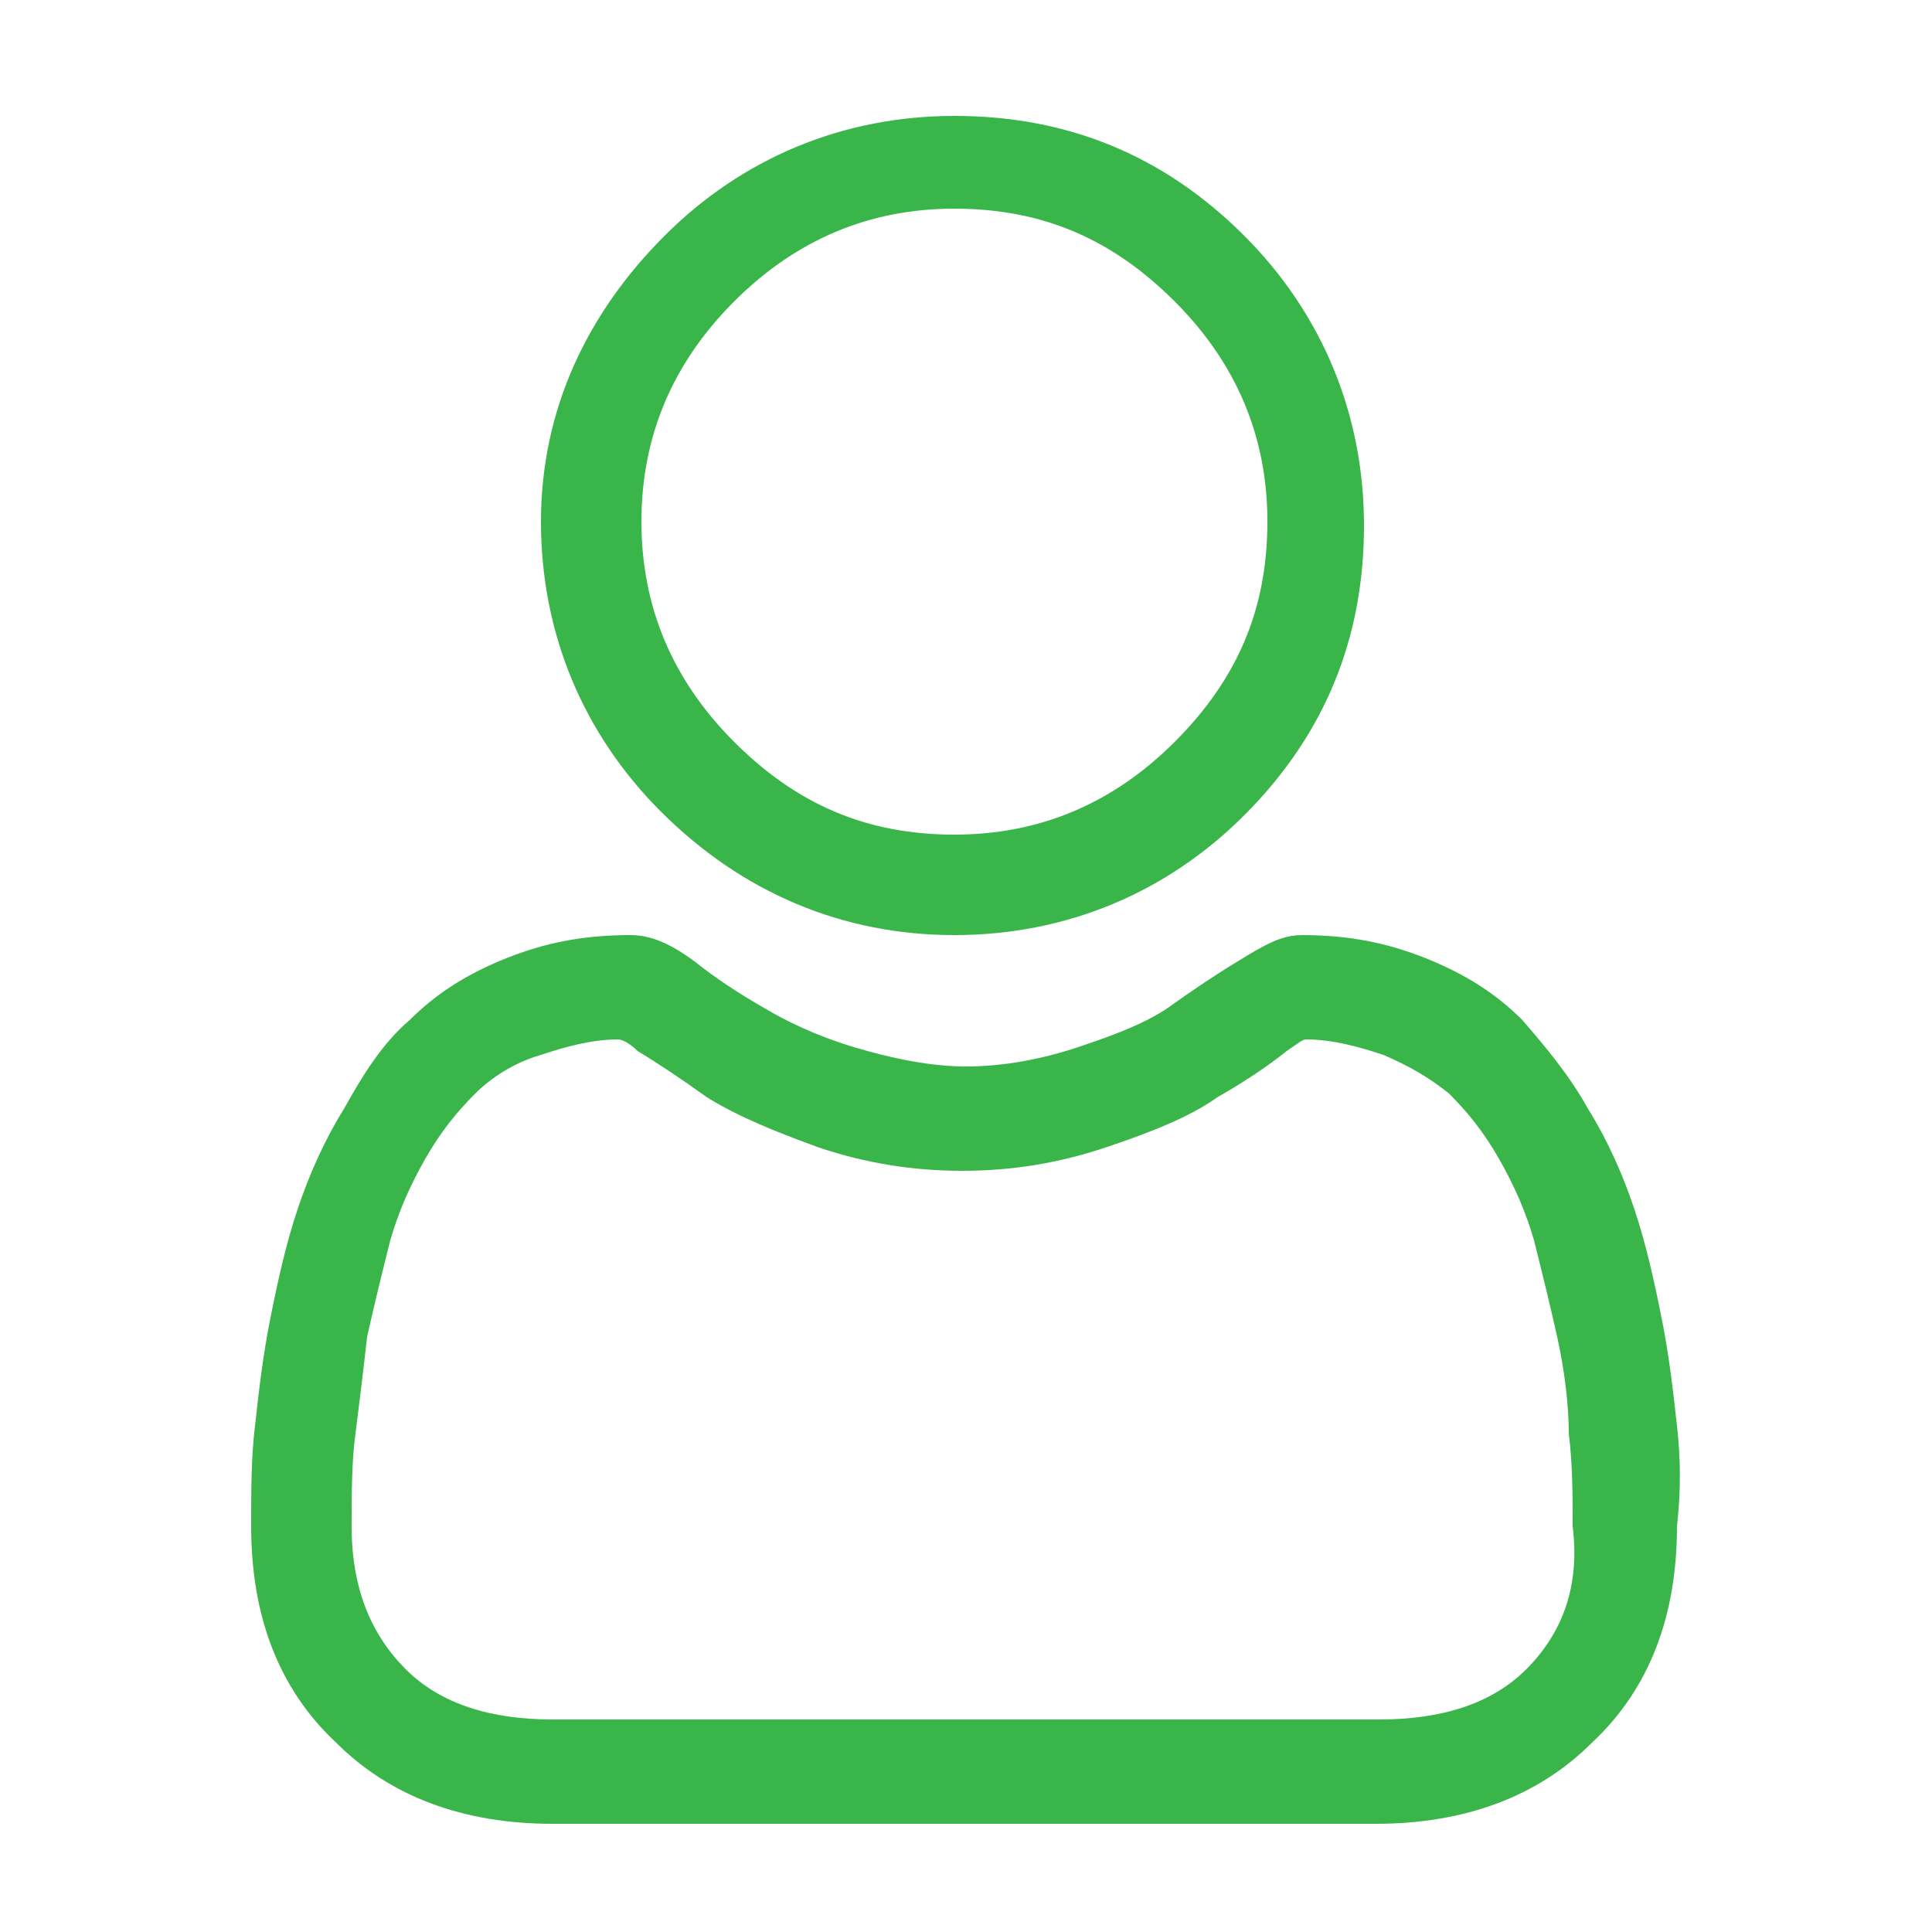<?xml version="1.0" encoding="utf-8"?>
<!-- Generator: Adobe Illustrator 18.0.0, SVG Export Plug-In . SVG Version: 6.00 Build 0)  -->
<!DOCTYPE svg PUBLIC "-//W3C//DTD SVG 1.1//EN" "http://www.w3.org/Graphics/SVG/1.1/DTD/svg11.dtd">
<svg version="1.1" id="Layer_1" xmlns="http://www.w3.org/2000/svg" xmlns:xlink="http://www.w3.org/1999/xlink" x="0px" y="0px"
	 viewBox="0 0 50 50" enable-background="new 0 0 50 50" xml:space="preserve">
<g>
	<path fill="#39B54A" d="M24.7,24.2c2.9,0,5.5-1.1,7.5-3.1c2.1-2.1,3.1-4.6,3.1-7.5c0-2.9-1.1-5.5-3.1-7.5c-2.1-2.1-4.6-3.1-7.5-3.1
		c-2.9,0-5.5,1.1-7.5,3.1S14,10.6,14,13.5c0,2.9,1.1,5.5,3.1,7.5C19.2,23.1,21.8,24.2,24.7,24.2z M19,7.8c1.6-1.6,3.5-2.4,5.7-2.4
		c2.3,0,4.1,0.8,5.7,2.4c1.6,1.6,2.4,3.5,2.4,5.7c0,2.3-0.8,4.1-2.4,5.7c-1.6,1.6-3.5,2.4-5.7,2.4c-2.3,0-4.1-0.8-5.7-2.4
		c-1.6-1.6-2.4-3.5-2.4-5.7C16.6,11.3,17.4,9.4,19,7.8z"/>
	<path fill="#39B54A" d="M43.4,36.9c-0.1-0.9-0.2-1.8-0.4-2.8c-0.2-1-0.4-1.9-0.7-2.8c-0.3-0.9-0.7-1.8-1.2-2.6
		c-0.5-0.9-1.1-1.6-1.7-2.3c-0.7-0.7-1.5-1.2-2.5-1.6c-1-0.4-2-0.6-3.2-0.6c-0.5,0-0.9,0.2-1.7,0.7c-0.5,0.3-1.1,0.7-1.8,1.2
		c-0.6,0.4-1.4,0.7-2.3,1c-0.9,0.3-1.9,0.5-2.9,0.5c-0.9,0-1.9-0.2-2.9-0.5c-1-0.3-1.8-0.7-2.3-1c-0.7-0.4-1.3-0.8-1.8-1.2
		c-0.8-0.6-1.3-0.7-1.7-0.7c-1.2,0-2.2,0.2-3.2,0.6c-1,0.4-1.8,0.9-2.5,1.6c-0.7,0.6-1.2,1.4-1.7,2.3c-0.5,0.8-0.9,1.7-1.2,2.6
		c-0.3,0.9-0.5,1.8-0.7,2.8c-0.2,1-0.3,1.9-0.4,2.8c-0.1,0.8-0.1,1.7-0.1,2.6c0,2.3,0.7,4.2,2.2,5.6c1.4,1.4,3.3,2.1,5.6,2.1h21.3
		c2.3,0,4.2-0.7,5.6-2.1c1.5-1.4,2.2-3.3,2.2-5.6C43.5,38.6,43.5,37.8,43.4,36.9z M39.5,43.2c-0.9,0.9-2.2,1.3-3.8,1.3H14.3
		c-1.6,0-2.9-0.4-3.8-1.3c-0.9-0.9-1.4-2.1-1.4-3.7c0-0.8,0-1.7,0.1-2.4c0.1-0.8,0.2-1.6,0.3-2.5c0.2-0.9,0.4-1.7,0.6-2.5
		c0.2-0.7,0.5-1.4,0.9-2.1c0.4-0.7,0.8-1.2,1.3-1.7c0.4-0.4,1-0.8,1.7-1c0.6-0.2,1.3-0.4,2-0.4c0.1,0,0.3,0.1,0.5,0.3
		c0.5,0.3,1.1,0.7,1.8,1.2c0.8,0.5,1.8,0.9,2.9,1.3c1.2,0.4,2.4,0.6,3.7,0.6s2.5-0.2,3.7-0.6c1.2-0.4,2.2-0.8,2.9-1.3
		c0.7-0.4,1.3-0.8,1.8-1.2c0.3-0.2,0.4-0.3,0.5-0.3c0.7,0,1.4,0.2,2,0.4c0.7,0.3,1.2,0.6,1.7,1c0.5,0.5,0.9,1,1.3,1.7
		c0.4,0.7,0.7,1.4,0.9,2.1c0.2,0.8,0.4,1.6,0.6,2.5c0.2,0.9,0.3,1.8,0.3,2.5v0c0.1,0.8,0.1,1.6,0.1,2.4
		C40.9,41.1,40.4,42.3,39.5,43.2z"/>
</g>
</svg>
